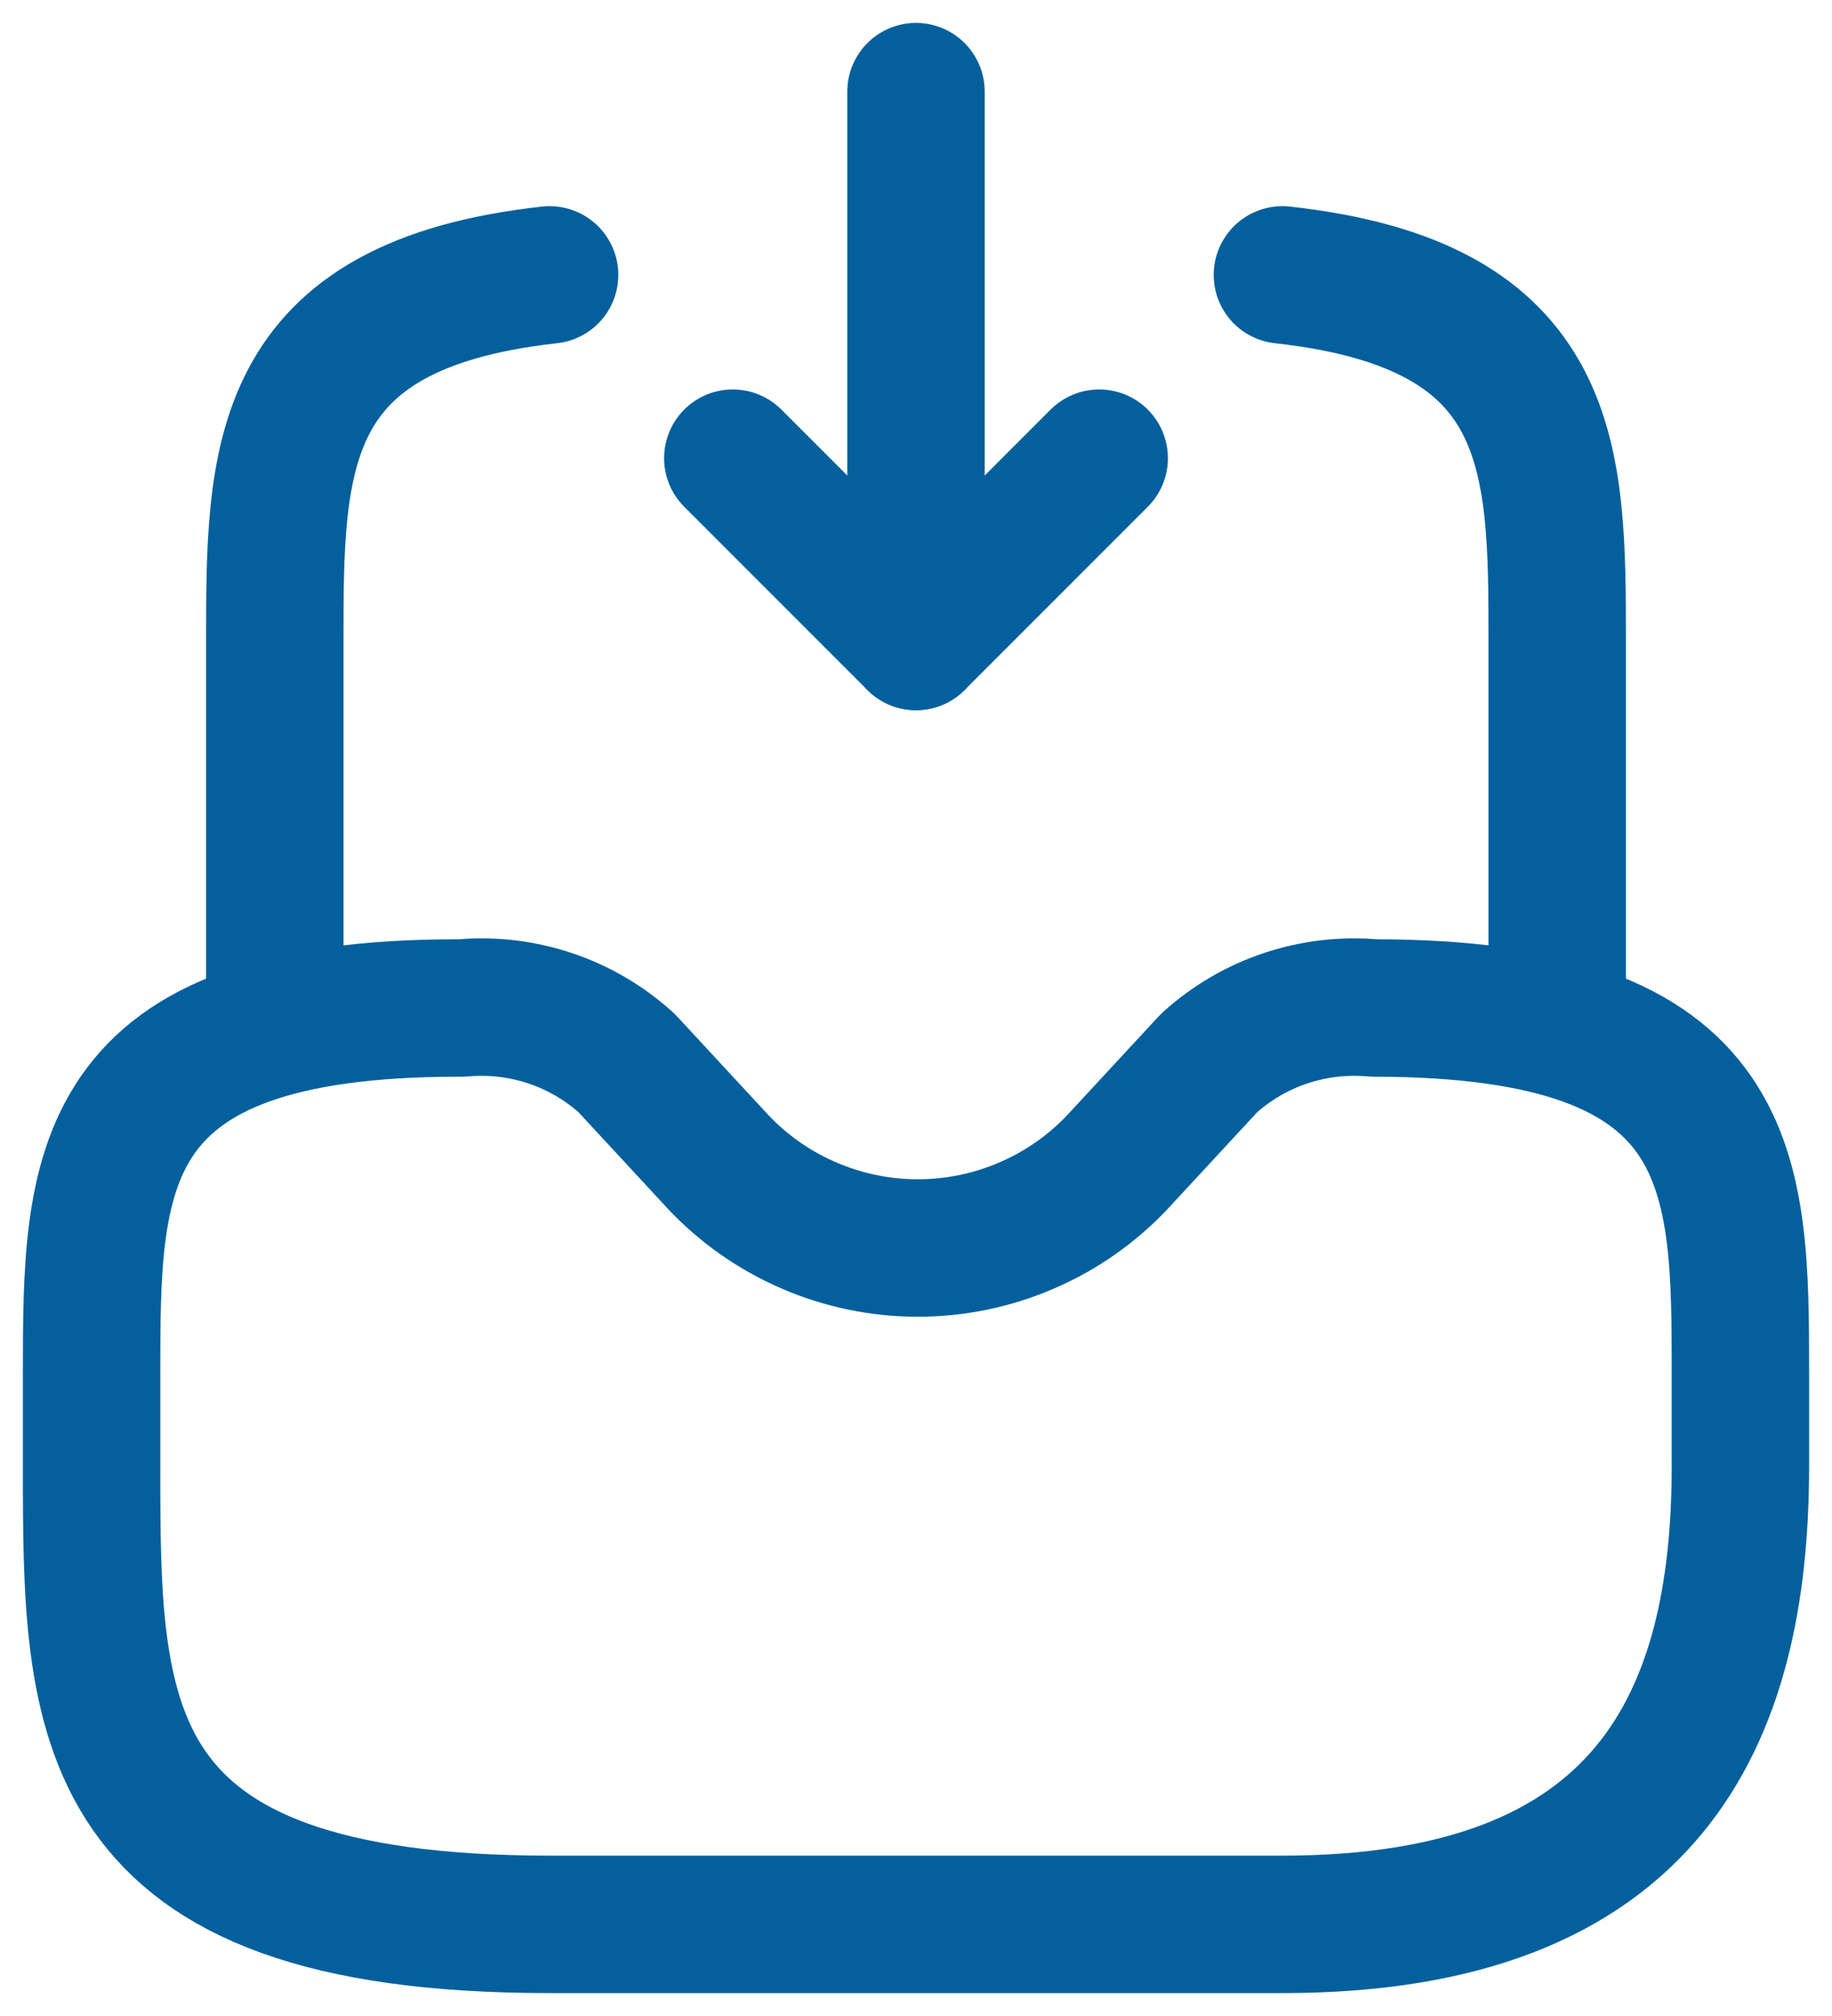 <svg width="20" height="22" viewBox="0 0 20 22" fill="none" xmlns="http://www.w3.org/2000/svg">
<path d="M10 1V7L12 5" stroke="#03609D" stroke-width="1.5" stroke-linecap="round" stroke-linejoin="round"/>
<path d="M10 7L8 5" stroke="#03609D" stroke-width="1.5" stroke-linecap="round" stroke-linejoin="round"/>
<path d="M5 11C1 11 1 12.79 1 15V16C1 18.76 1 21 6 21H14C18 21 19 18.76 19 16V15C19 12.79 19 11 15 11C14.675 10.97 14.347 11.008 14.037 11.111C13.727 11.214 13.442 11.381 13.2 11.6L12.2 12.68C11.92 12.977 11.582 13.213 11.207 13.374C10.832 13.536 10.428 13.619 10.02 13.619C9.612 13.619 9.208 13.536 8.833 13.374C8.458 13.213 8.12 12.977 7.84 12.68L6.84 11.6C6.598 11.381 6.313 11.214 6.003 11.111C5.693 11.008 5.365 10.97 5.04 11H5Z" stroke="#03609D" stroke-width="1.5" stroke-linecap="round" stroke-linejoin="round"/>
<path d="M3 11V7C3 5 3 3.33 6 3" stroke="#03609D" stroke-width="1.5" stroke-linecap="round" stroke-linejoin="round"/>
<path d="M17 11V7C17 5 17 3.33 14 3" stroke="#03609D" stroke-width="1.5" stroke-linecap="round" stroke-linejoin="round"/>
</svg>
